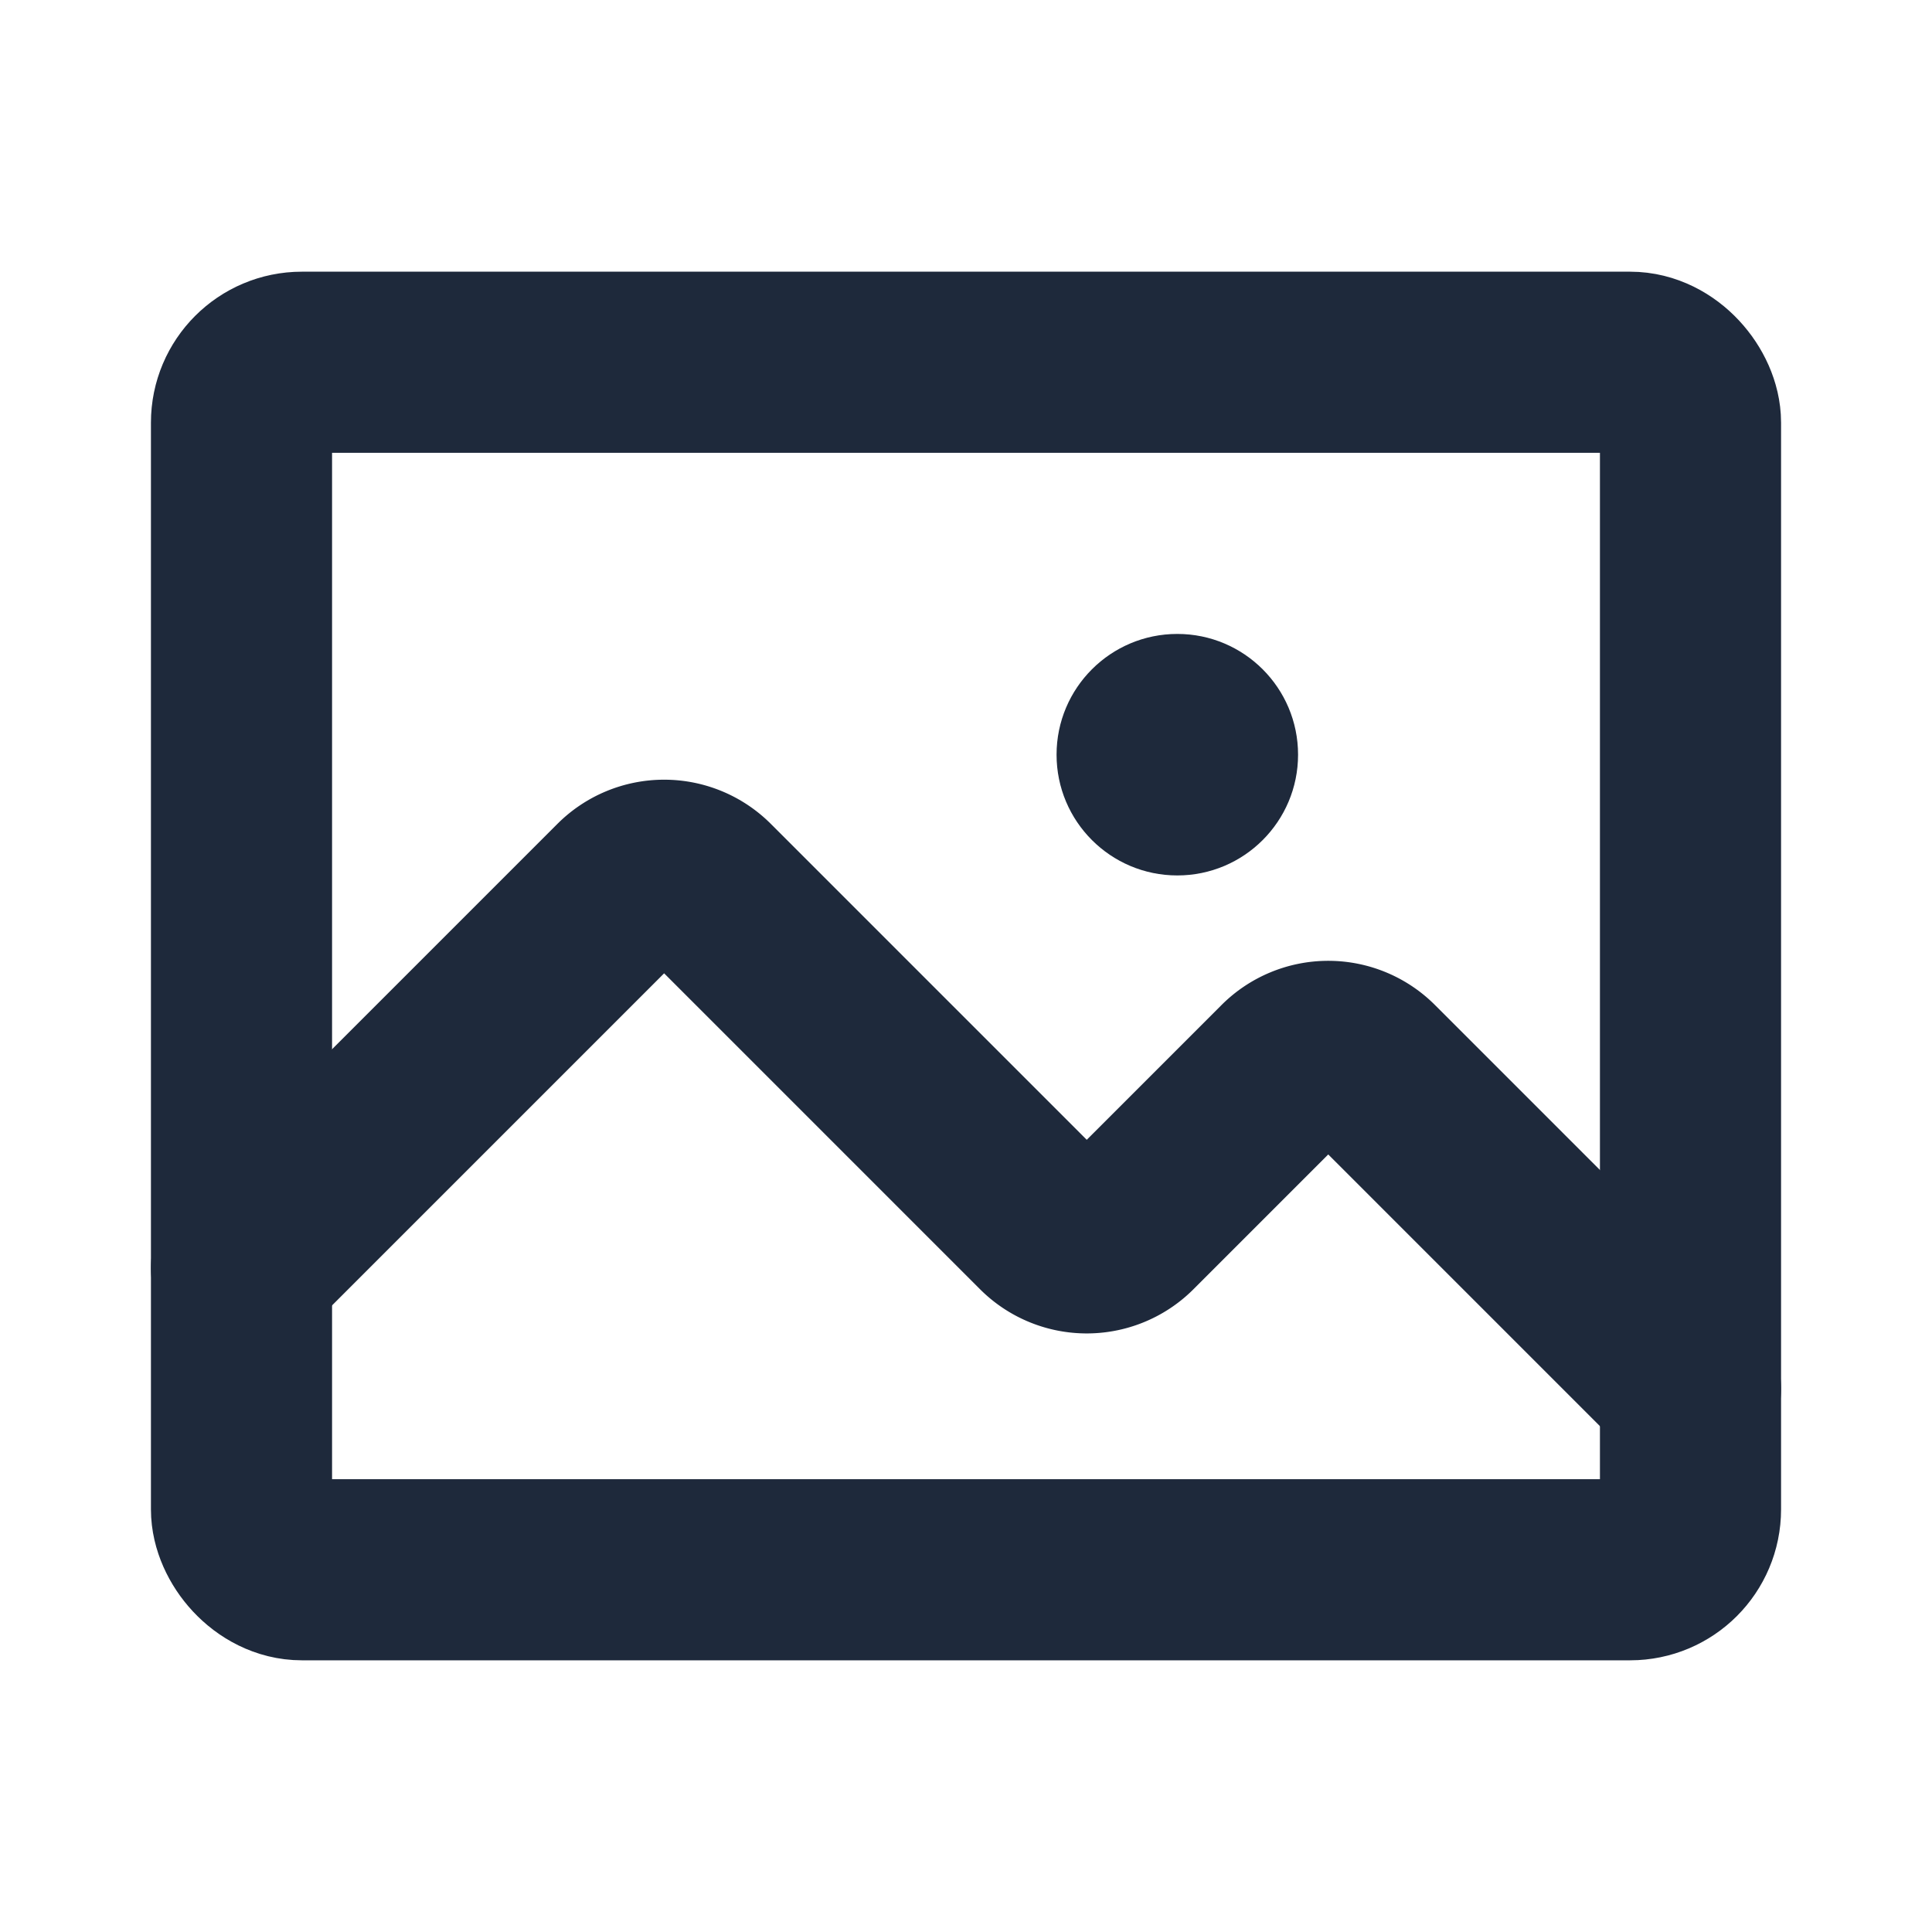 <svg xmlns="http://www.w3.org/2000/svg" width="192" height="192" fill="#1e293b" viewBox="0 0 256 256"><rect width="256" height="256" fill="none"></rect><rect x="32" y="48" width="192" height="160" rx="8" fill="none" stroke="#1e293b" stroke-linecap="round" stroke-linejoin="round" stroke-width="24"></rect><path d="M32,168l50.3-50.3a8,8,0,0,1,11.4,0l44.6,44.6a8,8,0,0,0,11.4,0l20.6-20.6a8,8,0,0,1,11.4,0L224,184" fill="none" stroke="#1e293b" stroke-linecap="round" stroke-linejoin="round" stroke-width="24"></path><circle cx="156" cy="100" r="16"></circle></svg>
